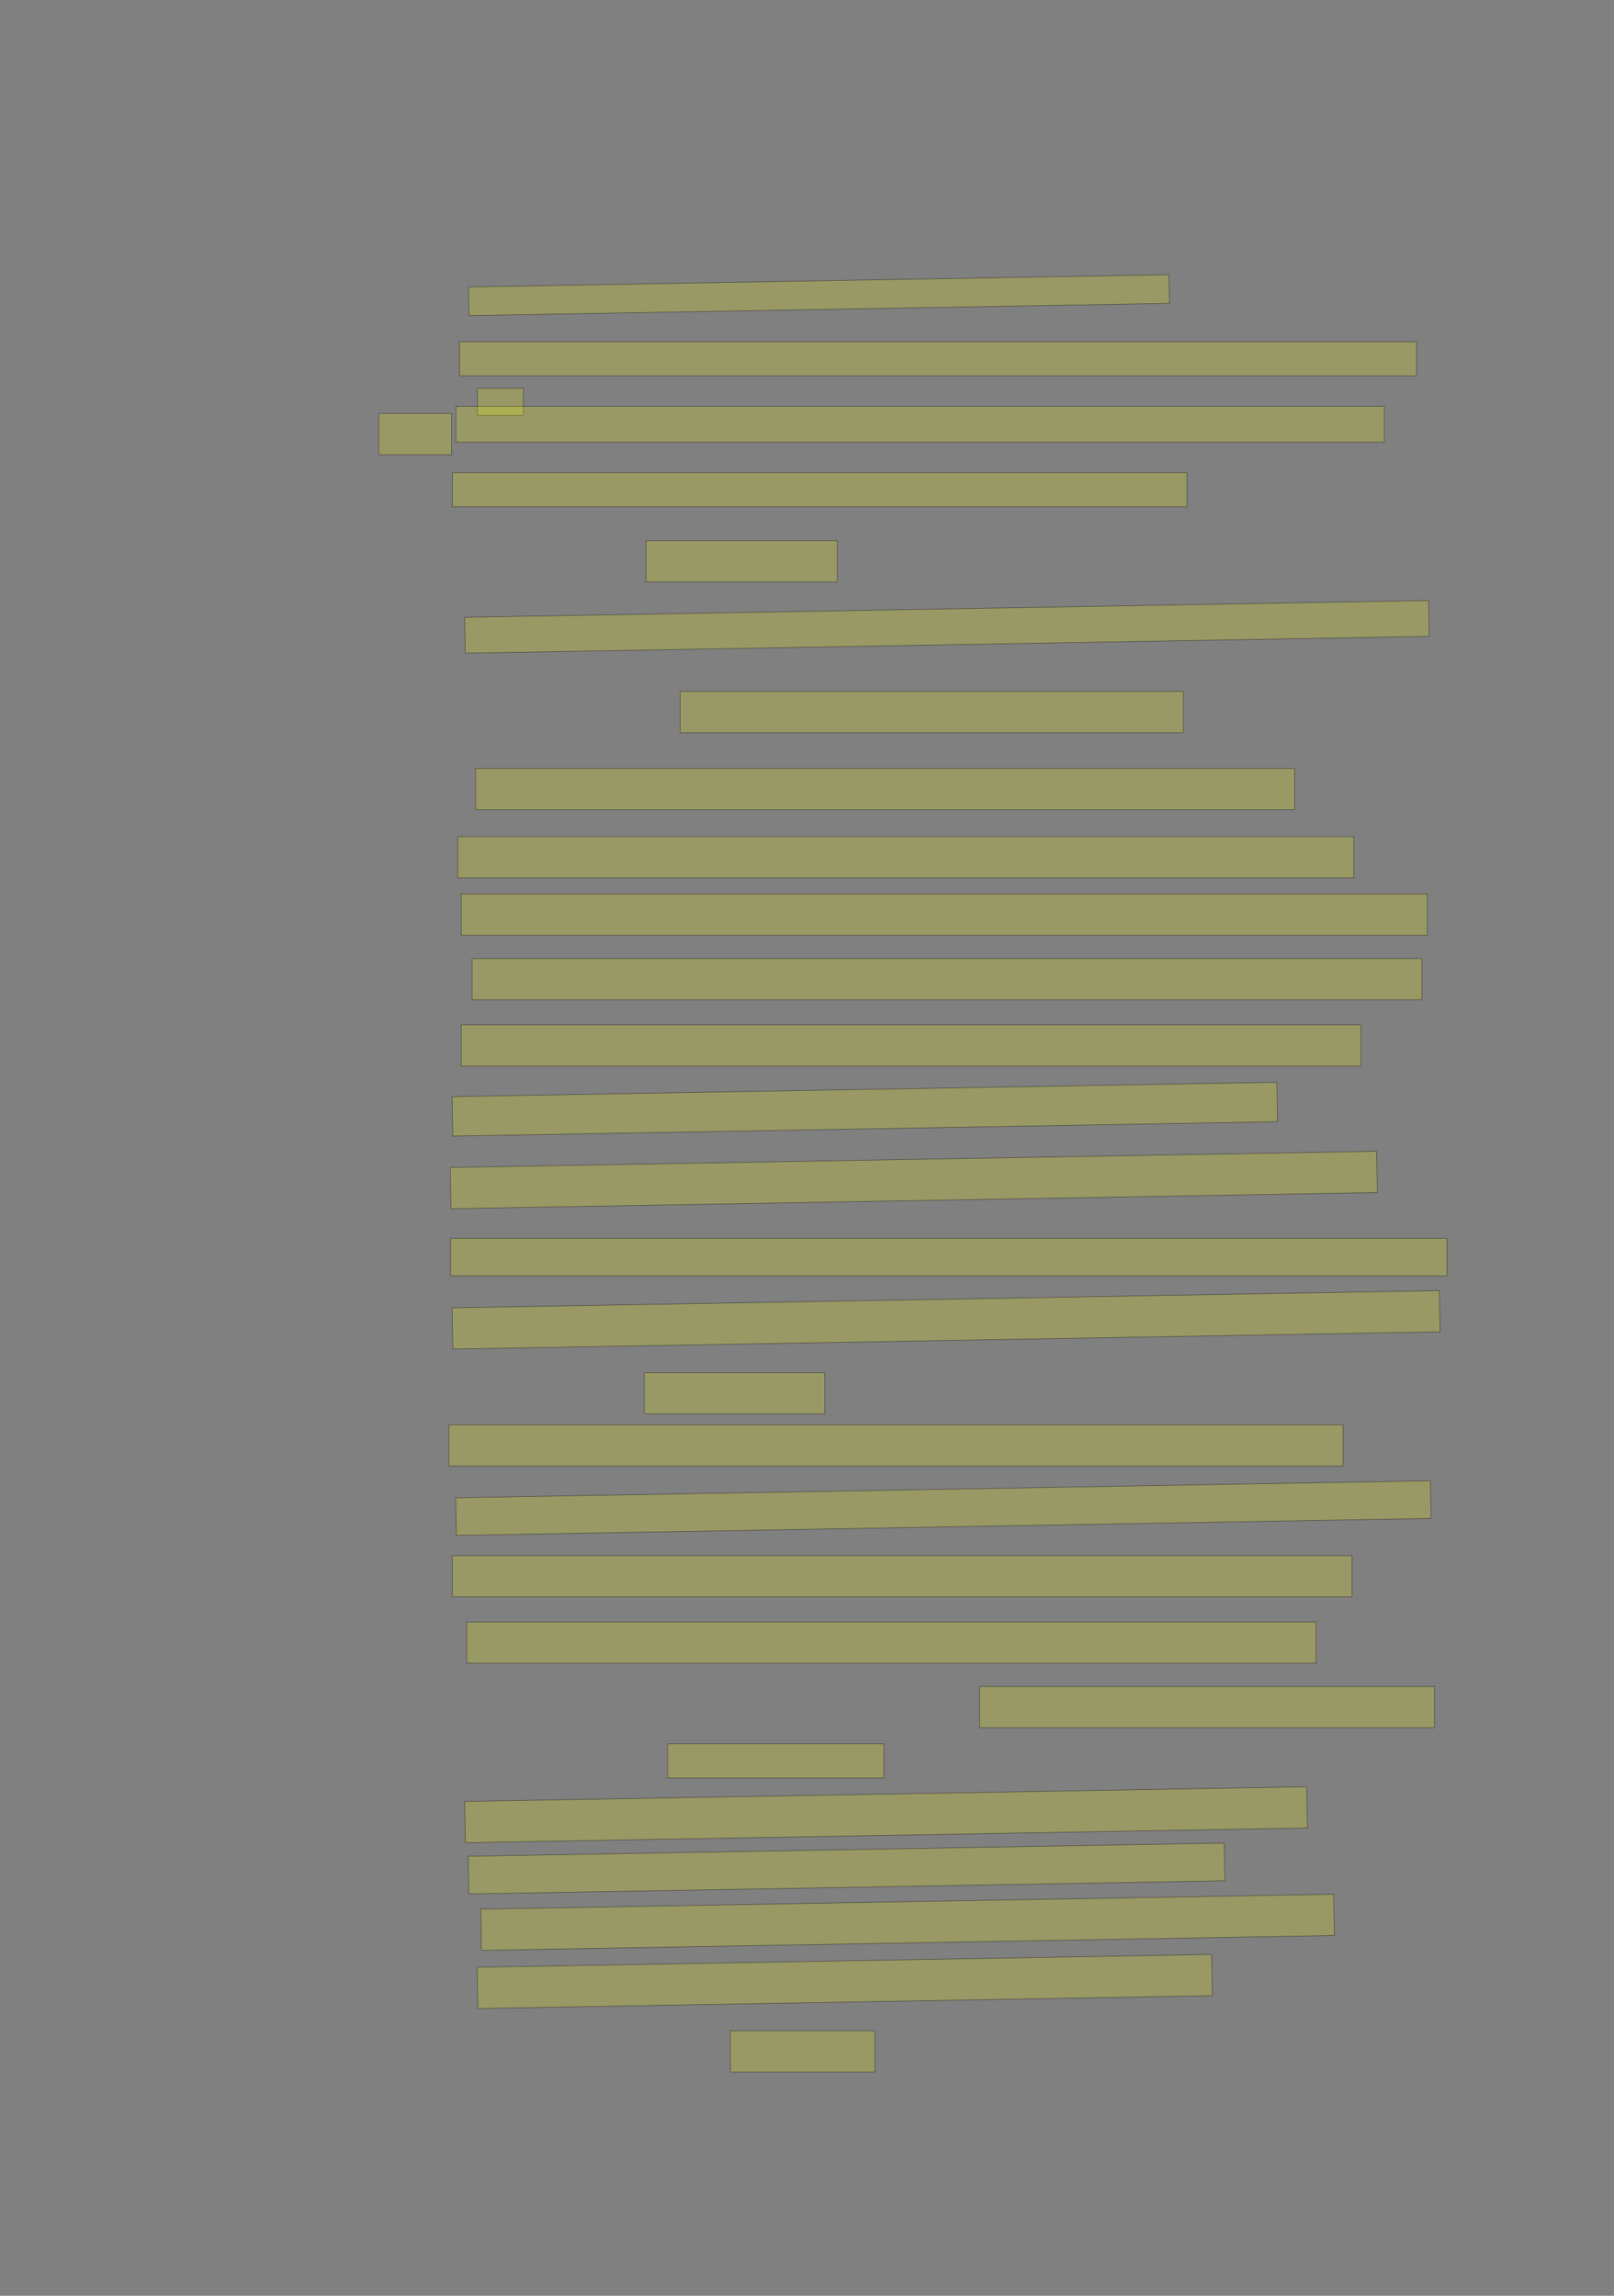 <?xml version="1.0" encoding="UTF-8" standalone="no"?><svg xmlns="http://www.w3.org/2000/svg" xmlns:xlink="http://www.w3.org/1999/xlink" height="4268" width="3000">
 <rect width="100%" height="100%" fill="#808080" stroke="none"/>
 <g>
  <title>Layer 1</title>
  <rect class=" imageannotationLine imageannotationLinked" fill="#FFFF00" fill-opacity="0.2" height="53.281" id="svg_2" stroke="#000000" stroke-opacity="0.5" transform="rotate(-1, 1522.22, 548.689)" width="1302.083" x="871.183" xlink:href="#la" y="522.049"/>
  <rect class=" imageannotationLine imageannotationLinked" fill="#FFFF00" fill-opacity="0.2" height="63.333" id="svg_4" stroke="#000000" stroke-opacity="0.5" width="1778.75" x="854.167" xlink:href="#lb" y="635.333"/>
  <rect class=" imageannotationLine imageannotationLinked" fill="#FFFF00" fill-opacity="0.2" height="49.999" id="svg_6" stroke="#000000" stroke-opacity="0.5" width="85.417" x="887.5" xlink:href="#lc" y="722.001"/>
  <rect class=" imageannotationLine imageannotationLinked" fill="#FFFF00" fill-opacity="0.2" height="66.667" id="svg_8" stroke="#000000" stroke-opacity="0.5" width="1725.417" x="847.5" xlink:href="#Das" y="755.334"/>
  <rect class=" imageannotationLine imageannotationLinked" fill="#FFFF00" fill-opacity="0.2" height="63.333" id="svg_10" stroke="#000000" stroke-opacity="0.5" width="1365.417" x="840.833" xlink:href="#ld" y="878.667"/>
  <rect class=" imageannotationLine imageannotationLinked" fill="#FFFF00" fill-opacity="0.2" height="76.666" id="svg_12" stroke="#000000" stroke-opacity="0.5" width="355.416" x="1200.834" xlink:href="#le" y="1005.333"/>
  <rect class=" imageannotationLine imageannotationLinked" fill="#FFFF00" fill-opacity="0.2" height="66.668" id="svg_14" stroke="#000000" stroke-opacity="0.5" transform="rotate(-1, 1760.12, 1165.34)" width="1792.083" x="864.079" xlink:href="#lf" y="1132.001"/>
  <rect class=" imageannotationLine imageannotationLinked" fill="#FFFF00" fill-opacity="0.2" height="76.666" id="svg_16" stroke="#000000" stroke-opacity="0.5" width="935.416" x="1264.167" xlink:href="#lg" y="1285.333"/>
  <rect class=" imageannotationLine imageannotationLinked" fill="#FFFF00" fill-opacity="0.2" height="76.666" id="svg_18" stroke="#000000" stroke-opacity="0.5" width="1522.083" x="884.167" xlink:href="#lh" y="1428.667"/>
  <rect class=" imageannotationLine imageannotationLinked" fill="#FFFF00" fill-opacity="0.2" height="76.666" id="svg_20" stroke="#000000" stroke-opacity="0.5" width="1665.417" x="850.833" xlink:href="#li" y="1555.333"/>
  <rect class=" imageannotationLine imageannotationLinked" fill="#FFFF00" fill-opacity="0.2" height="76.666" id="svg_22" stroke="#000000" stroke-opacity="0.5" width="1795.417" x="857.5" xlink:href="#lj" y="1662"/>
  <rect class=" imageannotationLine imageannotationLinked" fill="#FFFF00" fill-opacity="0.2" height="76.666" id="svg_24" stroke="#000000" stroke-opacity="0.5" width="1765.417" x="877.5" xlink:href="#lk" y="1782"/>
  <rect class=" imageannotationLine imageannotationLinked" fill="#FFFF00" fill-opacity="0.2" height="76.666" id="svg_26" stroke="#000000" stroke-opacity="0.5" width="1672.083" x="857.5" xlink:href="#ll" y="1905.333"/>
  <rect class=" imageannotationLine imageannotationLinked" fill="#FFFF00" fill-opacity="0.2" height="73.333" id="svg_28" stroke="#000000" stroke-opacity="0.5" transform="rotate(-1, 1607.44, 2062)" width="1533.213" x="840.833" xlink:href="#lm" y="2025.333"/>
  <rect class=" imageannotationLine imageannotationLinked" fill="#FFFF00" fill-opacity="0.2" height="76.666" id="svg_30" stroke="#000000" stroke-opacity="0.5" transform="rotate(-1, 1698.54, 2193.67)" width="1722.083" x="837.5" xlink:href="#ln" y="2155.333"/>
  <rect class=" imageannotationLine imageannotationLinked" fill="#FFFF00" fill-opacity="0.2" height="70" id="svg_32" stroke="#000000" stroke-opacity="0.5" width="1852.083" x="837.5" xlink:href="#lo" y="2302"/>
  <rect class=" imageannotationLine imageannotationLinked" fill="#FFFF00" fill-opacity="0.2" height="76.666" id="svg_34" stroke="#000000" stroke-opacity="0.5" transform="rotate(-1, 1758.54, 2453.67)" width="1835.417" x="840.833" xlink:href="#lp" y="2415.333"/>
  <rect class=" imageannotationLine imageannotationLinked" fill="#FFFF00" fill-opacity="0.2" height="76.666" id="svg_36" stroke="#000000" stroke-opacity="0.5" width="335.417" x="1197.501" xlink:href="#lq" y="2552"/>
  <rect class=" imageannotationLine imageannotationLinked" fill="#FFFF00" fill-opacity="0.2" height="76.666" id="svg_38" stroke="#000000" stroke-opacity="0.5" width="1662.083" x="834.167" xlink:href="#lr" y="2648.667"/>
  <rect class=" imageannotationLine imageannotationLinked" fill="#FFFF00" fill-opacity="0.2" height="69.943" id="svg_40" stroke="#000000" stroke-opacity="0.5" transform="rotate(-1, 1753.48, 2803.64)" width="1812.083" x="847.441" xlink:href="#ls" y="2768.667"/>
  <rect class=" imageannotationLine imageannotationLinked" fill="#FFFF00" fill-opacity="0.2" height="76.666" id="svg_42" stroke="#000000" stroke-opacity="0.5" width="1672.083" x="840.833" xlink:href="#lt" y="2892"/>
  <rect class=" imageannotationLine imageannotationLinked" fill="#FFFF00" fill-opacity="0.2" height="76.666" id="svg_44" stroke="#000000" stroke-opacity="0.5" width="1578.75" x="867.5" xlink:href="#lu" y="3015.333"/>
  <rect class=" imageannotationLine imageannotationLinked" fill="#FFFF00" fill-opacity="0.2" height="76.666" id="svg_46" stroke="#000000" stroke-opacity="0.5" width="845.417" x="1820.834" xlink:href="#lv" y="3135.333"/>
  <rect class=" imageannotationLine imageannotationLinked" fill="#FFFF00" fill-opacity="0.2" height="63.333" id="svg_48" stroke="#000000" stroke-opacity="0.5" width="402.084" x="1240.833" xlink:href="#lw" y="3242"/>
  <rect class=" imageannotationLine imageannotationLinked" fill="#FFFF00" fill-opacity="0.2" height="76.666" id="svg_50" stroke="#000000" stroke-opacity="0.5" transform="rotate(-1, 1646.88, 3373.67)" width="1565.417" x="864.166" xlink:href="#lx" y="3335.333"/>
  <rect class=" imageannotationLine imageannotationLinked" fill="#FFFF00" fill-opacity="0.2" height="70.059" id="svg_52" stroke="#000000" stroke-opacity="0.5" transform="rotate(-1, 1573.48, 3473.7)" width="1405.417" x="870.775" xlink:href="#ly" y="3438.667"/>
  <rect class=" imageannotationLine imageannotationLinked" fill="#FFFF00" fill-opacity="0.2" height="76.666" id="svg_54" stroke="#000000" stroke-opacity="0.5" transform="rotate(-1, 1686.88, 3573.67)" width="1585.417" x="894.166" xlink:href="#lz" y="3535.333"/>
  <rect class=" imageannotationLine imageannotationLinked" fill="#FFFF00" fill-opacity="0.2" height="76.666" id="svg_56" stroke="#000000" stroke-opacity="0.5" transform="rotate(-1, 1570.21, 3683.67)" width="1365.417" x="887.5" xlink:href="#laa" y="3645.333"/>
  <rect class=" imageannotationLine imageannotationLinked" fill="#FFFF00" fill-opacity="0.2" height="76.666" id="svg_58" stroke="#000000" stroke-opacity="0.5" width="268.75" x="1357.5" xlink:href="#lab" y="3775.333"/>
  <rect class=" imageannotationLine imageannotationLinked" fill="#FFFF00" fill-opacity="0.2" height="76.666" id="svg_60" stroke="#000000" stroke-opacity="0.5" width="135.417" x="704.167" xlink:href="#lac" y="768.667"/>
 </g>
</svg>